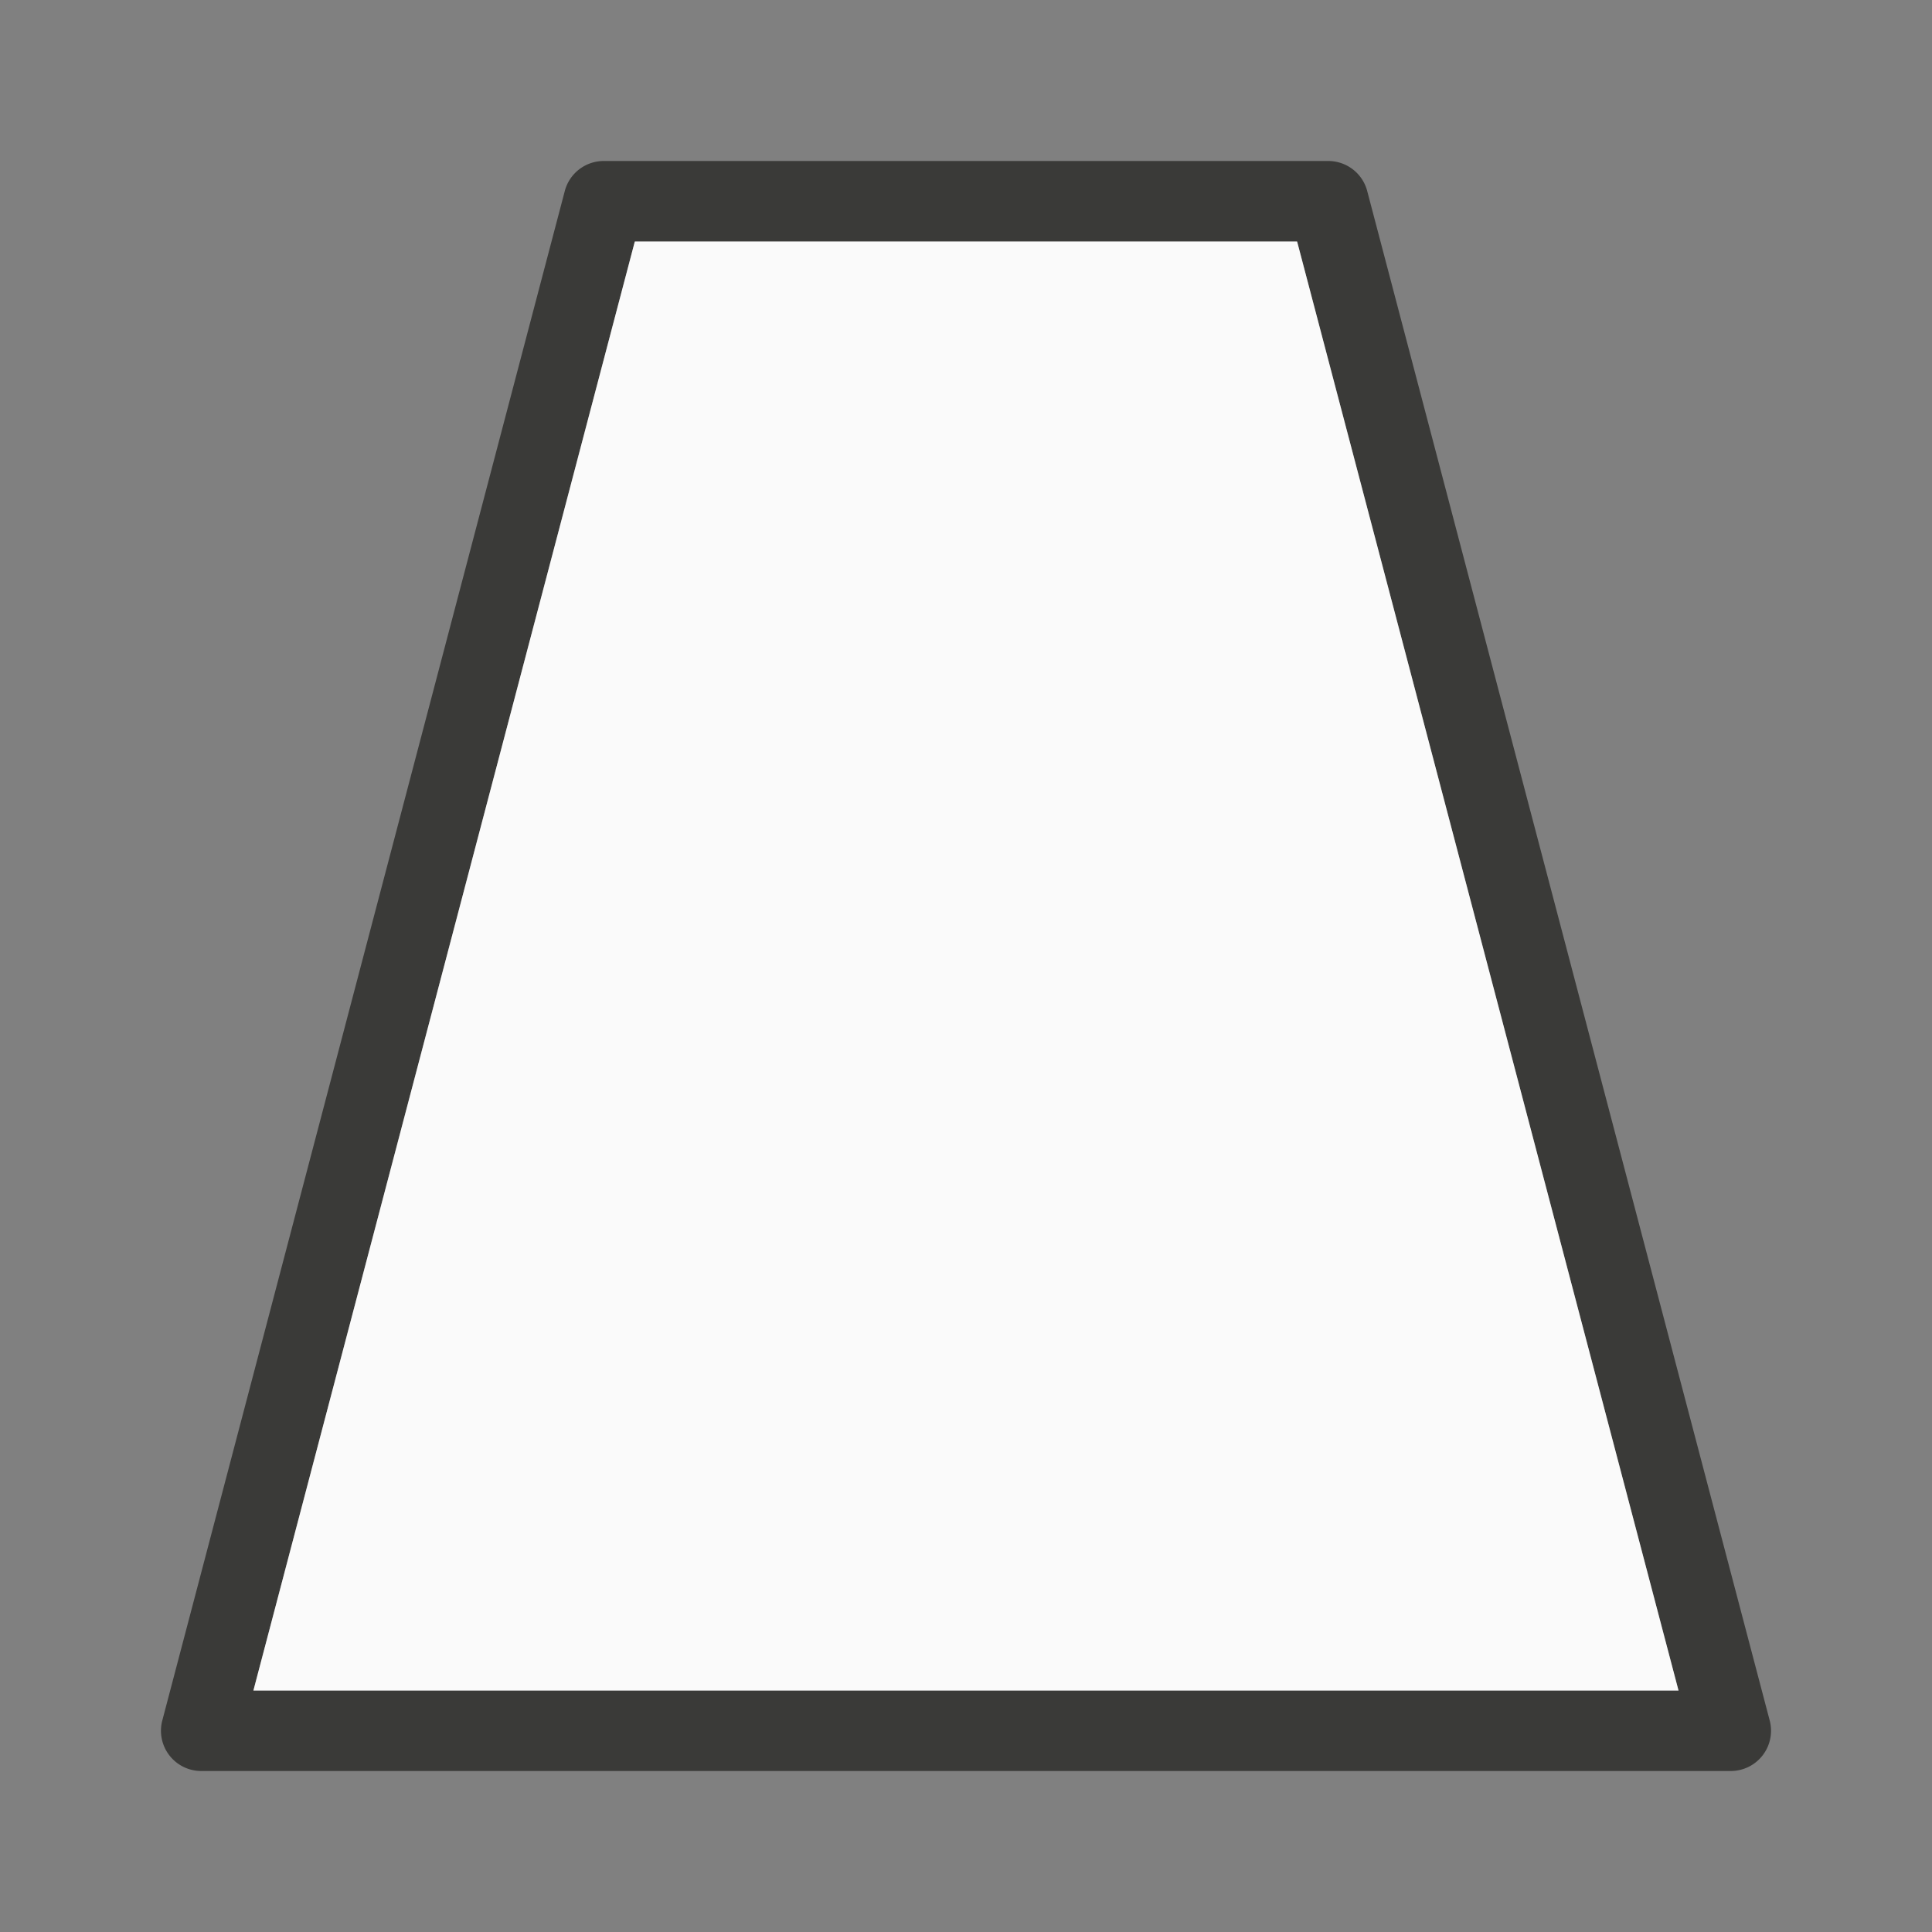 <svg viewBox="0 0 24 24" xmlns="http://www.w3.org/2000/svg"><rect x="0" y="0" width="24" height="24" fill="#808080" stroke="none"/><path d="m2.5 22a.5.5 0 0 1 -.484-.627l5-19a.5.5 0 0 1 .484-.373h9a.5.5 0 0 1 .484.373l5 19a.5.5 0 0 1 -.484.627zm.648-1h17.703l-4.738-18h-8.227z" fill="#3a3a38"/><path d="m3.148 21 4.738-18h8.227l4.738 18z" fill="#fafafa"/></svg>